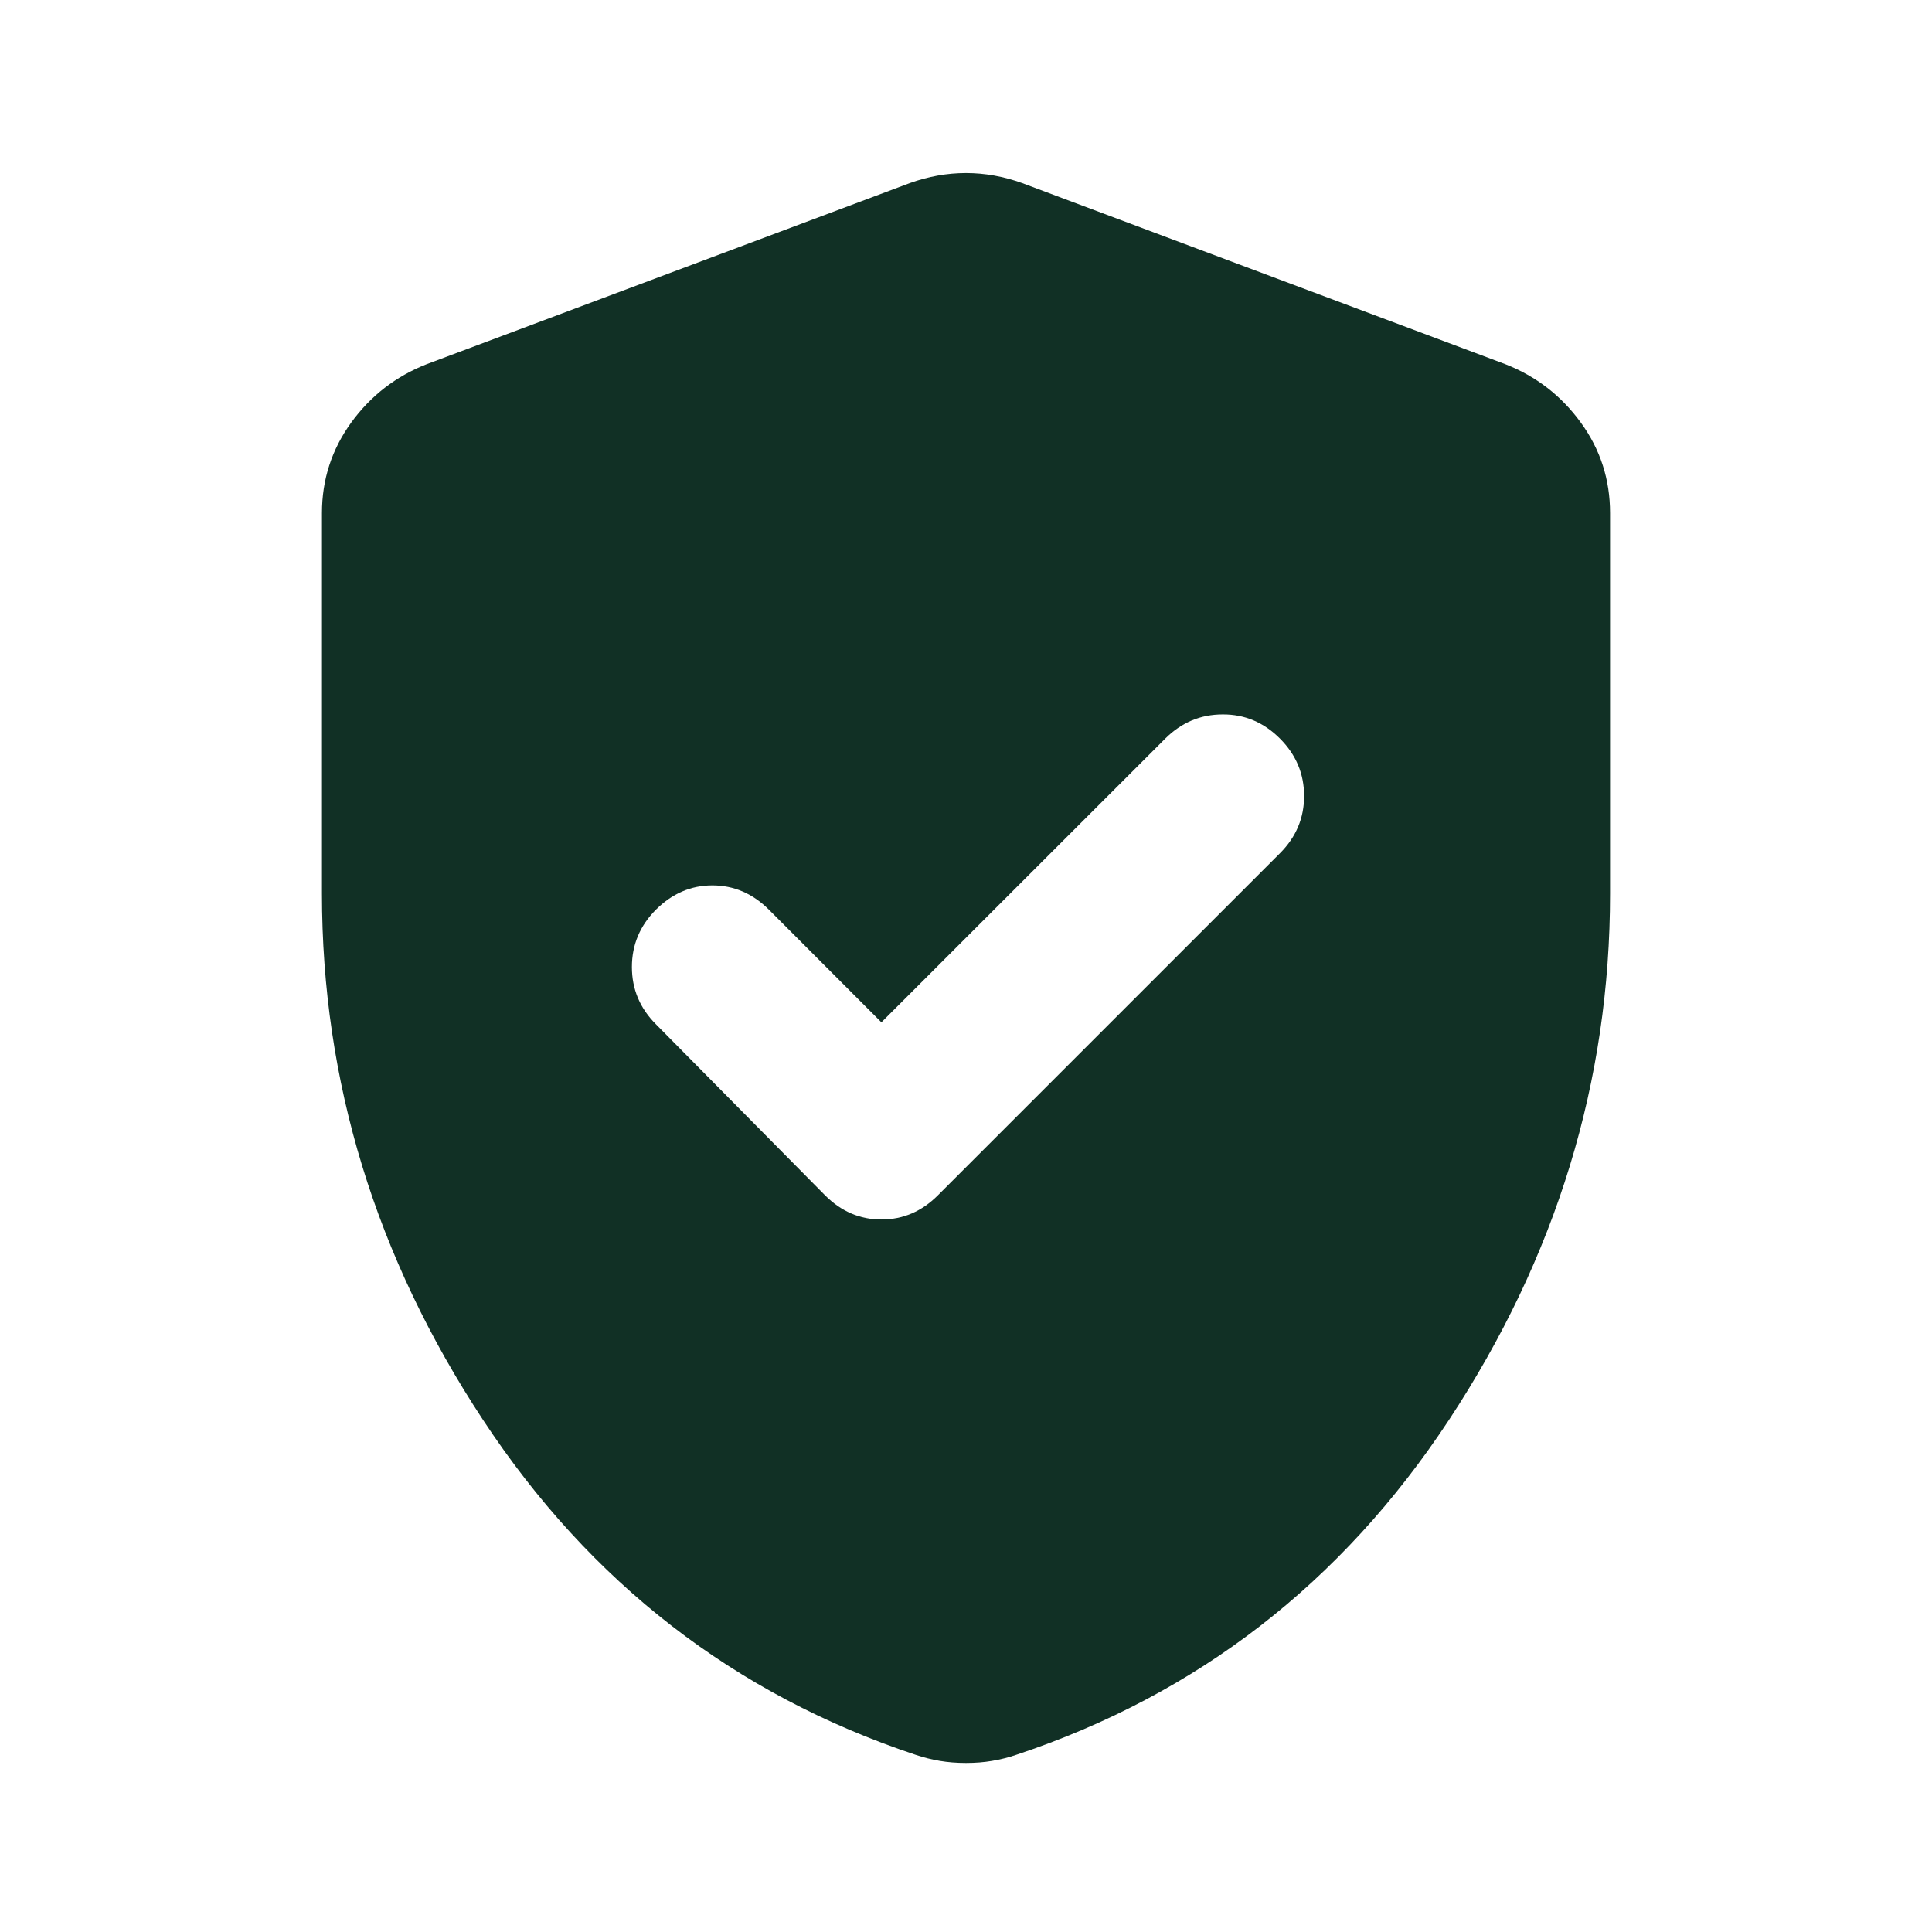 <svg width="14" height="14" viewBox="0 0 14 14" fill="none" xmlns="http://www.w3.org/2000/svg">
<path d="M6.387 7.408L5.571 6.591C5.454 6.475 5.318 6.416 5.162 6.416C5.007 6.416 4.871 6.475 4.754 6.591C4.637 6.708 4.579 6.847 4.579 7.007C4.579 7.168 4.637 7.306 4.754 7.423L5.979 8.662C6.096 8.779 6.232 8.837 6.387 8.837C6.543 8.837 6.679 8.779 6.796 8.662L9.275 6.183C9.392 6.066 9.45 5.928 9.45 5.768C9.45 5.608 9.392 5.469 9.275 5.352C9.158 5.235 9.02 5.176 8.86 5.177C8.699 5.177 8.561 5.236 8.444 5.352L6.387 7.408ZM7 12.775C6.932 12.775 6.869 12.77 6.81 12.76C6.752 12.75 6.694 12.736 6.635 12.716C5.323 12.279 4.278 11.47 3.5 10.289C2.722 9.108 2.333 7.836 2.333 6.475V3.718C2.333 3.475 2.404 3.257 2.545 3.062C2.686 2.868 2.868 2.727 3.092 2.639L6.592 1.327C6.728 1.278 6.864 1.254 7 1.254C7.136 1.254 7.272 1.278 7.408 1.327L10.908 2.639C11.132 2.727 11.314 2.868 11.455 3.062C11.597 3.257 11.667 3.475 11.667 3.718V6.475C11.667 7.836 11.278 9.107 10.5 10.289C9.722 11.47 8.677 12.279 7.364 12.716C7.306 12.736 7.248 12.75 7.189 12.76C7.131 12.77 7.068 12.775 7 12.775Z" fill="#113025"/>
</svg>
